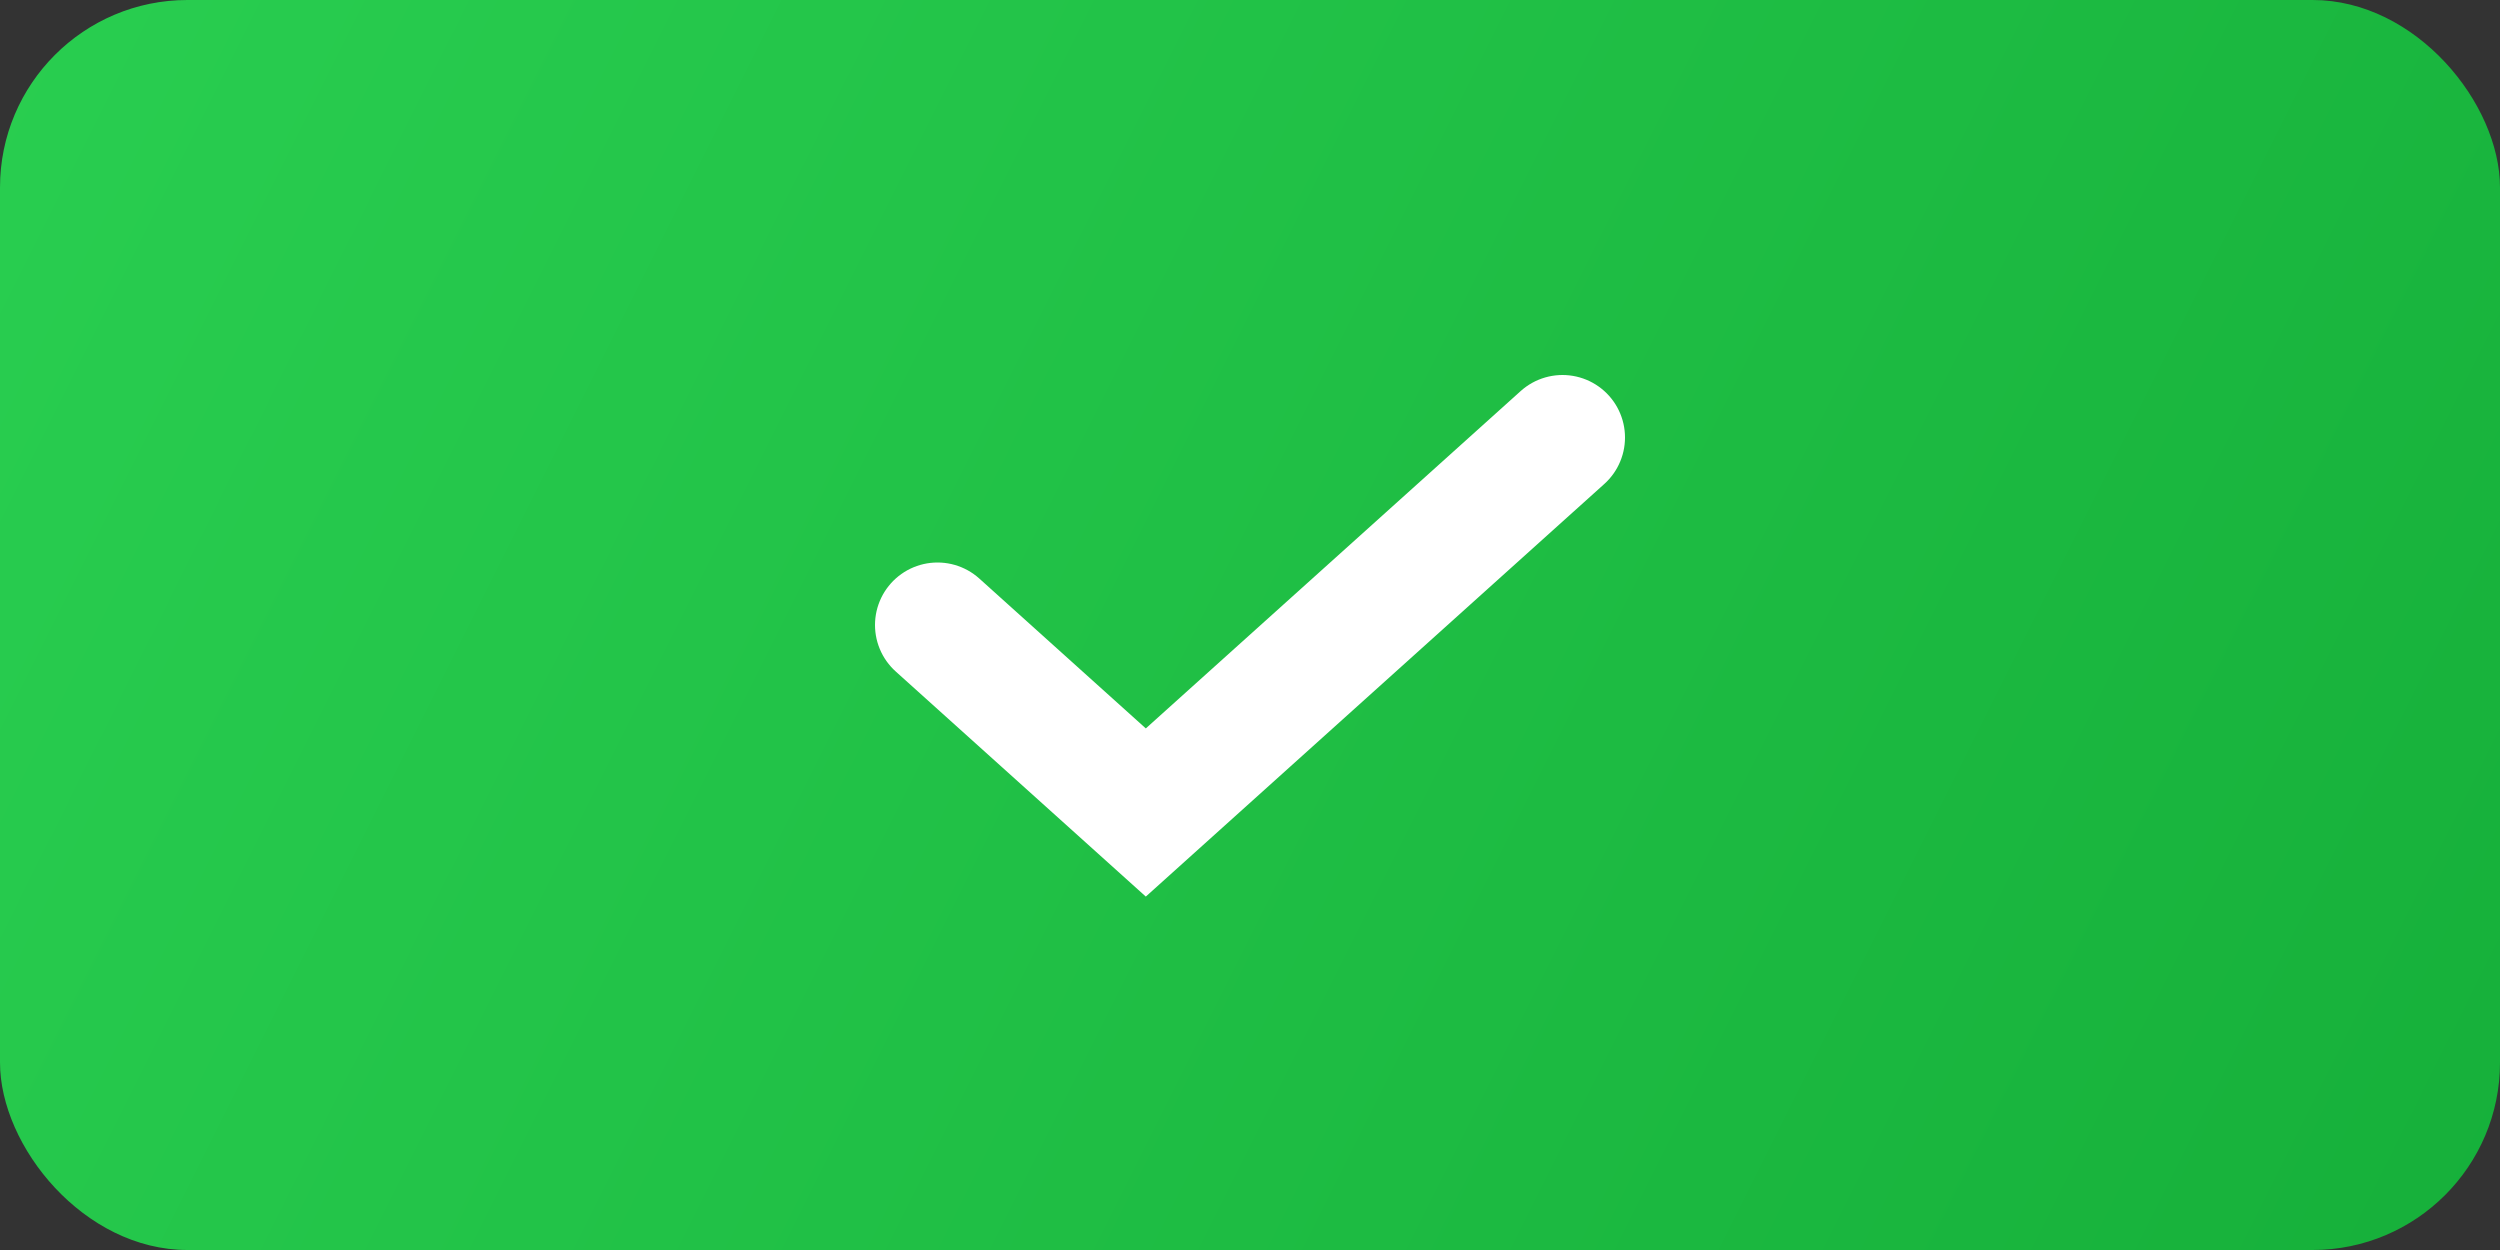 <svg width="40" height="20" fill="none" xmlns="http://www.w3.org/2000/svg"><rect width="100%" height="100%" fill="#333333" stroke="none"/><rect width="40" height="20" rx="3" fill="url(#paint0_linear_1293_1965)"/><path d="M15 10l3.333 3L25 7" stroke="#fff" stroke-width="2" stroke-linecap="round"/><defs><linearGradient id="paint0_linear_1293_1965" x1="0" y1="0" x2="40" y2="20" gradientUnits="userSpaceOnUse"><stop stop-color="#29CE50"/><stop offset="1" stop-color="#16B03A"/></linearGradient></defs></svg>